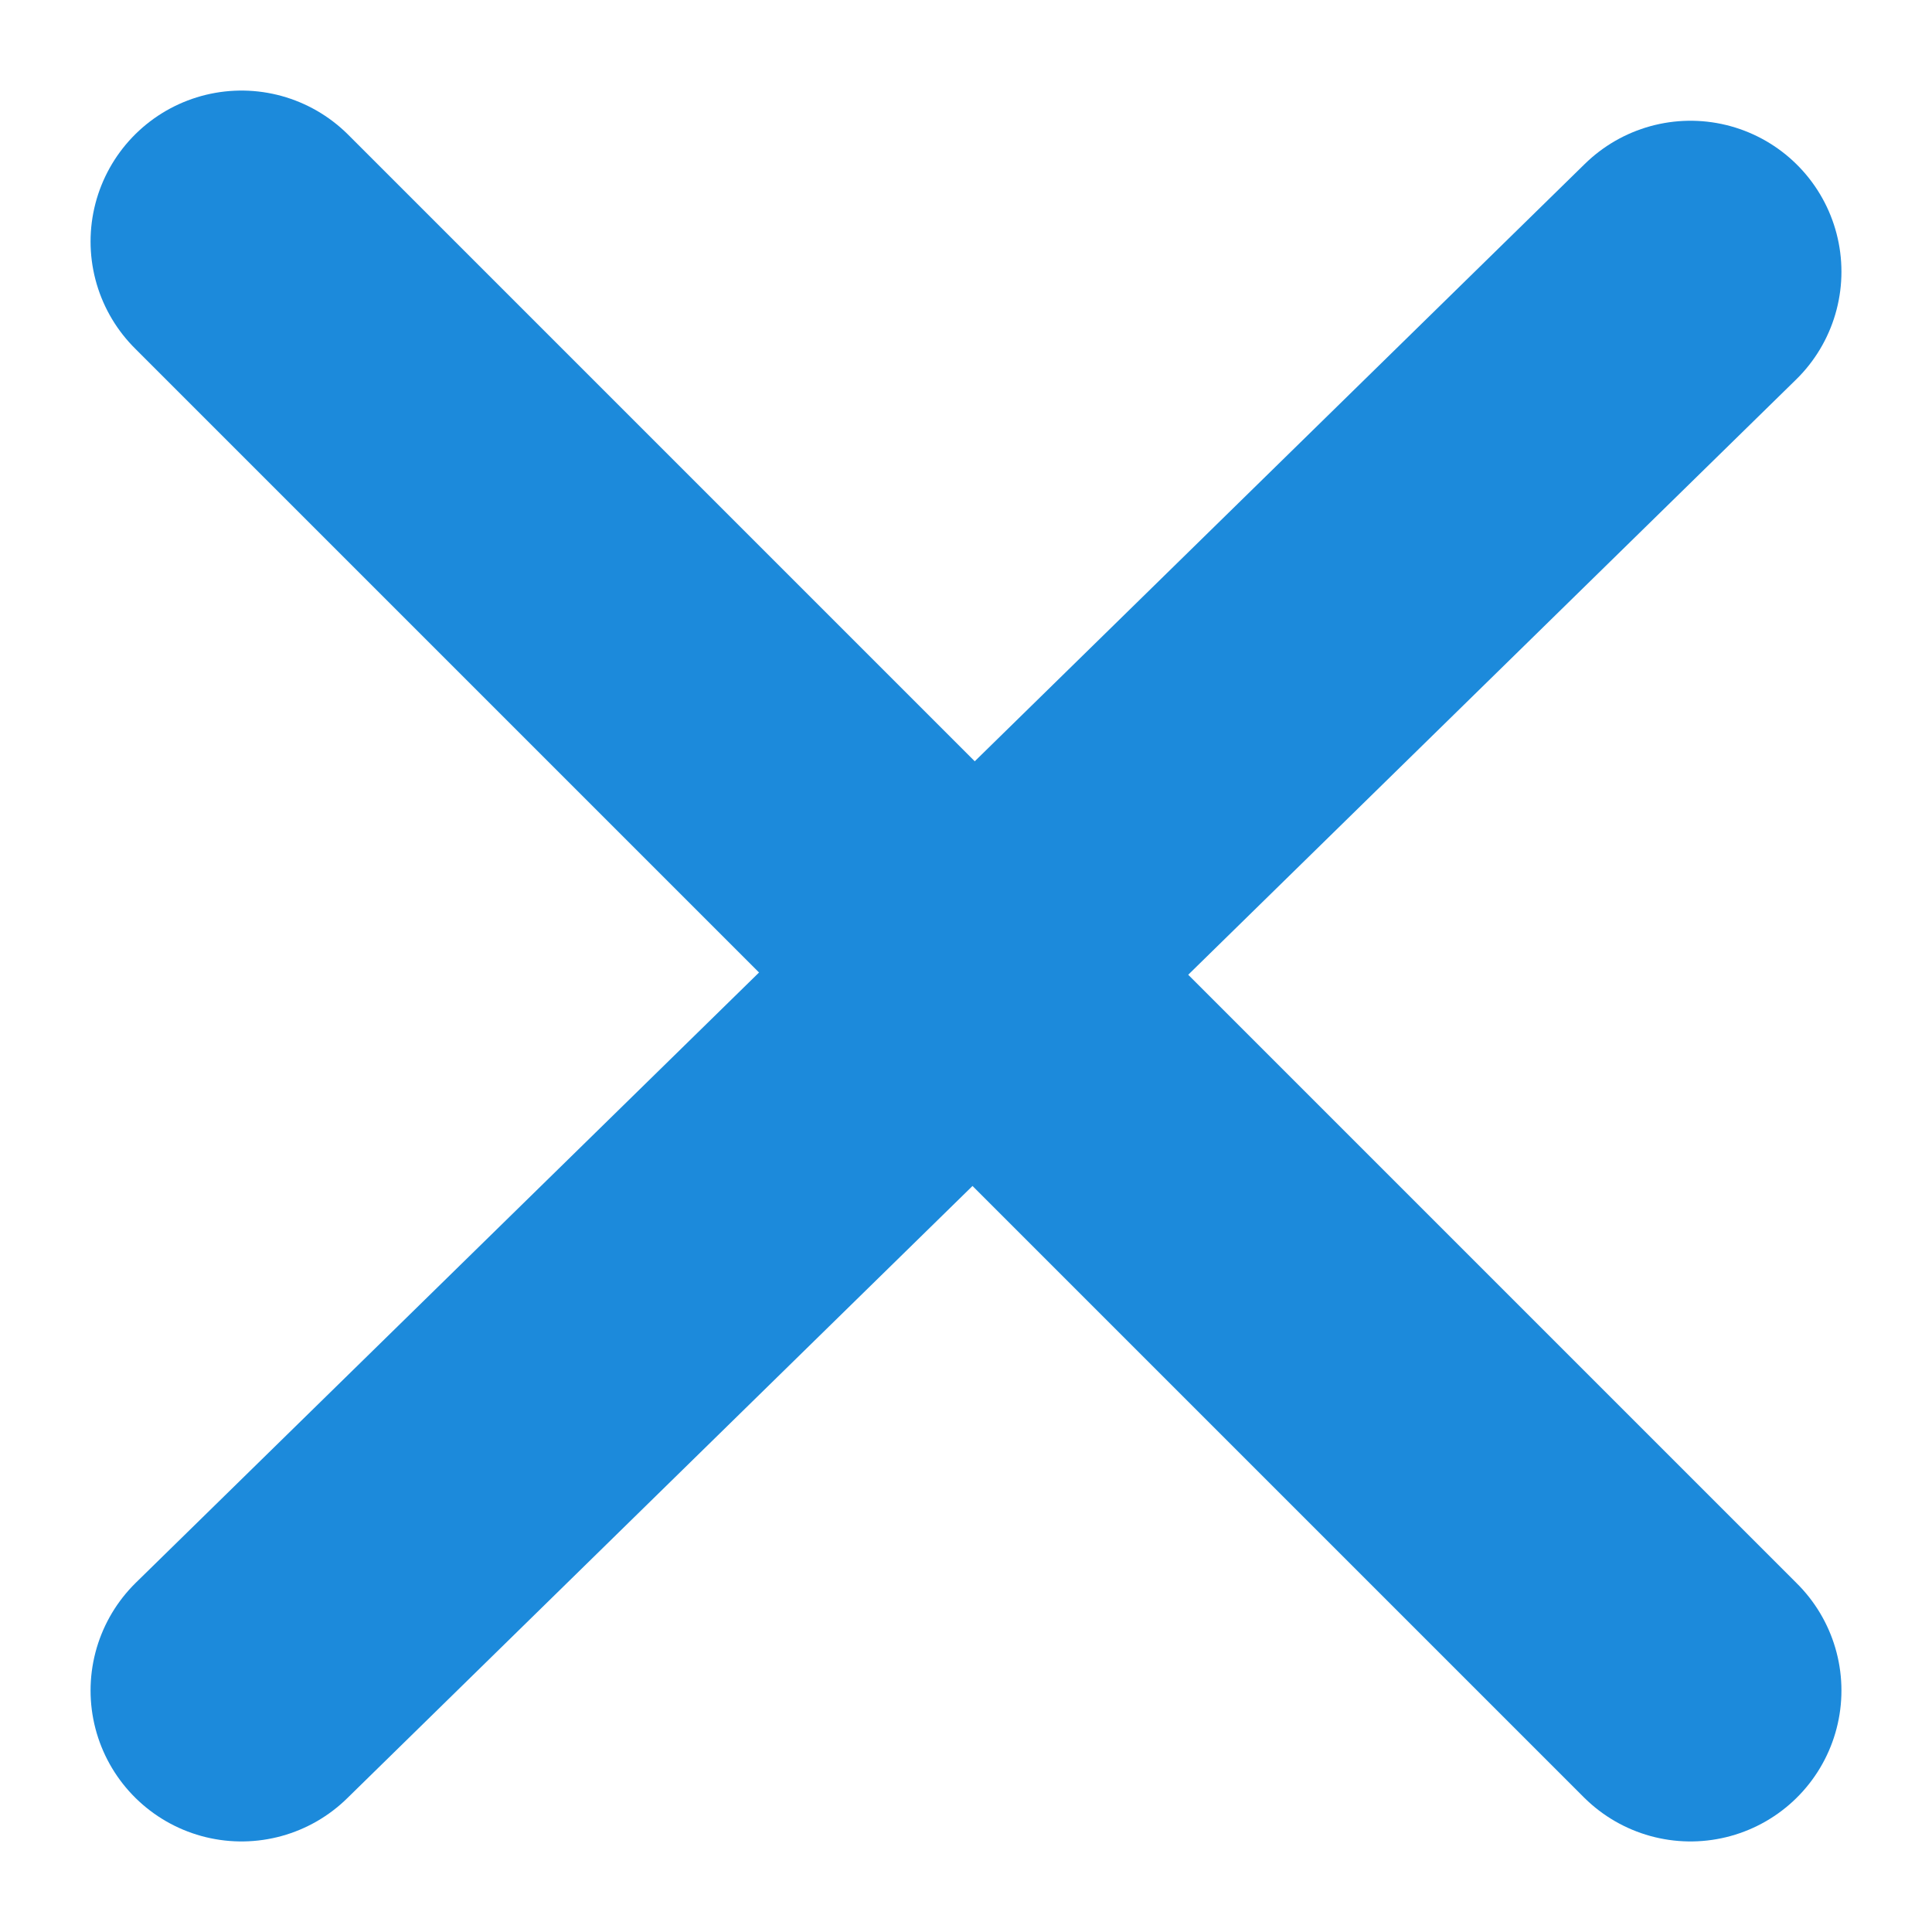 <svg width="32" height="32" viewBox="0 0 32 32" fill="none" xmlns="http://www.w3.org/2000/svg">
<path d="M28 4.5L4 28" stroke="#1C8ADB" stroke-width="5" stroke-linecap="round"/>
<path d="M4 4L28 28" stroke="#1C8ADB" stroke-width="5" stroke-linecap="round"/>
</svg>
